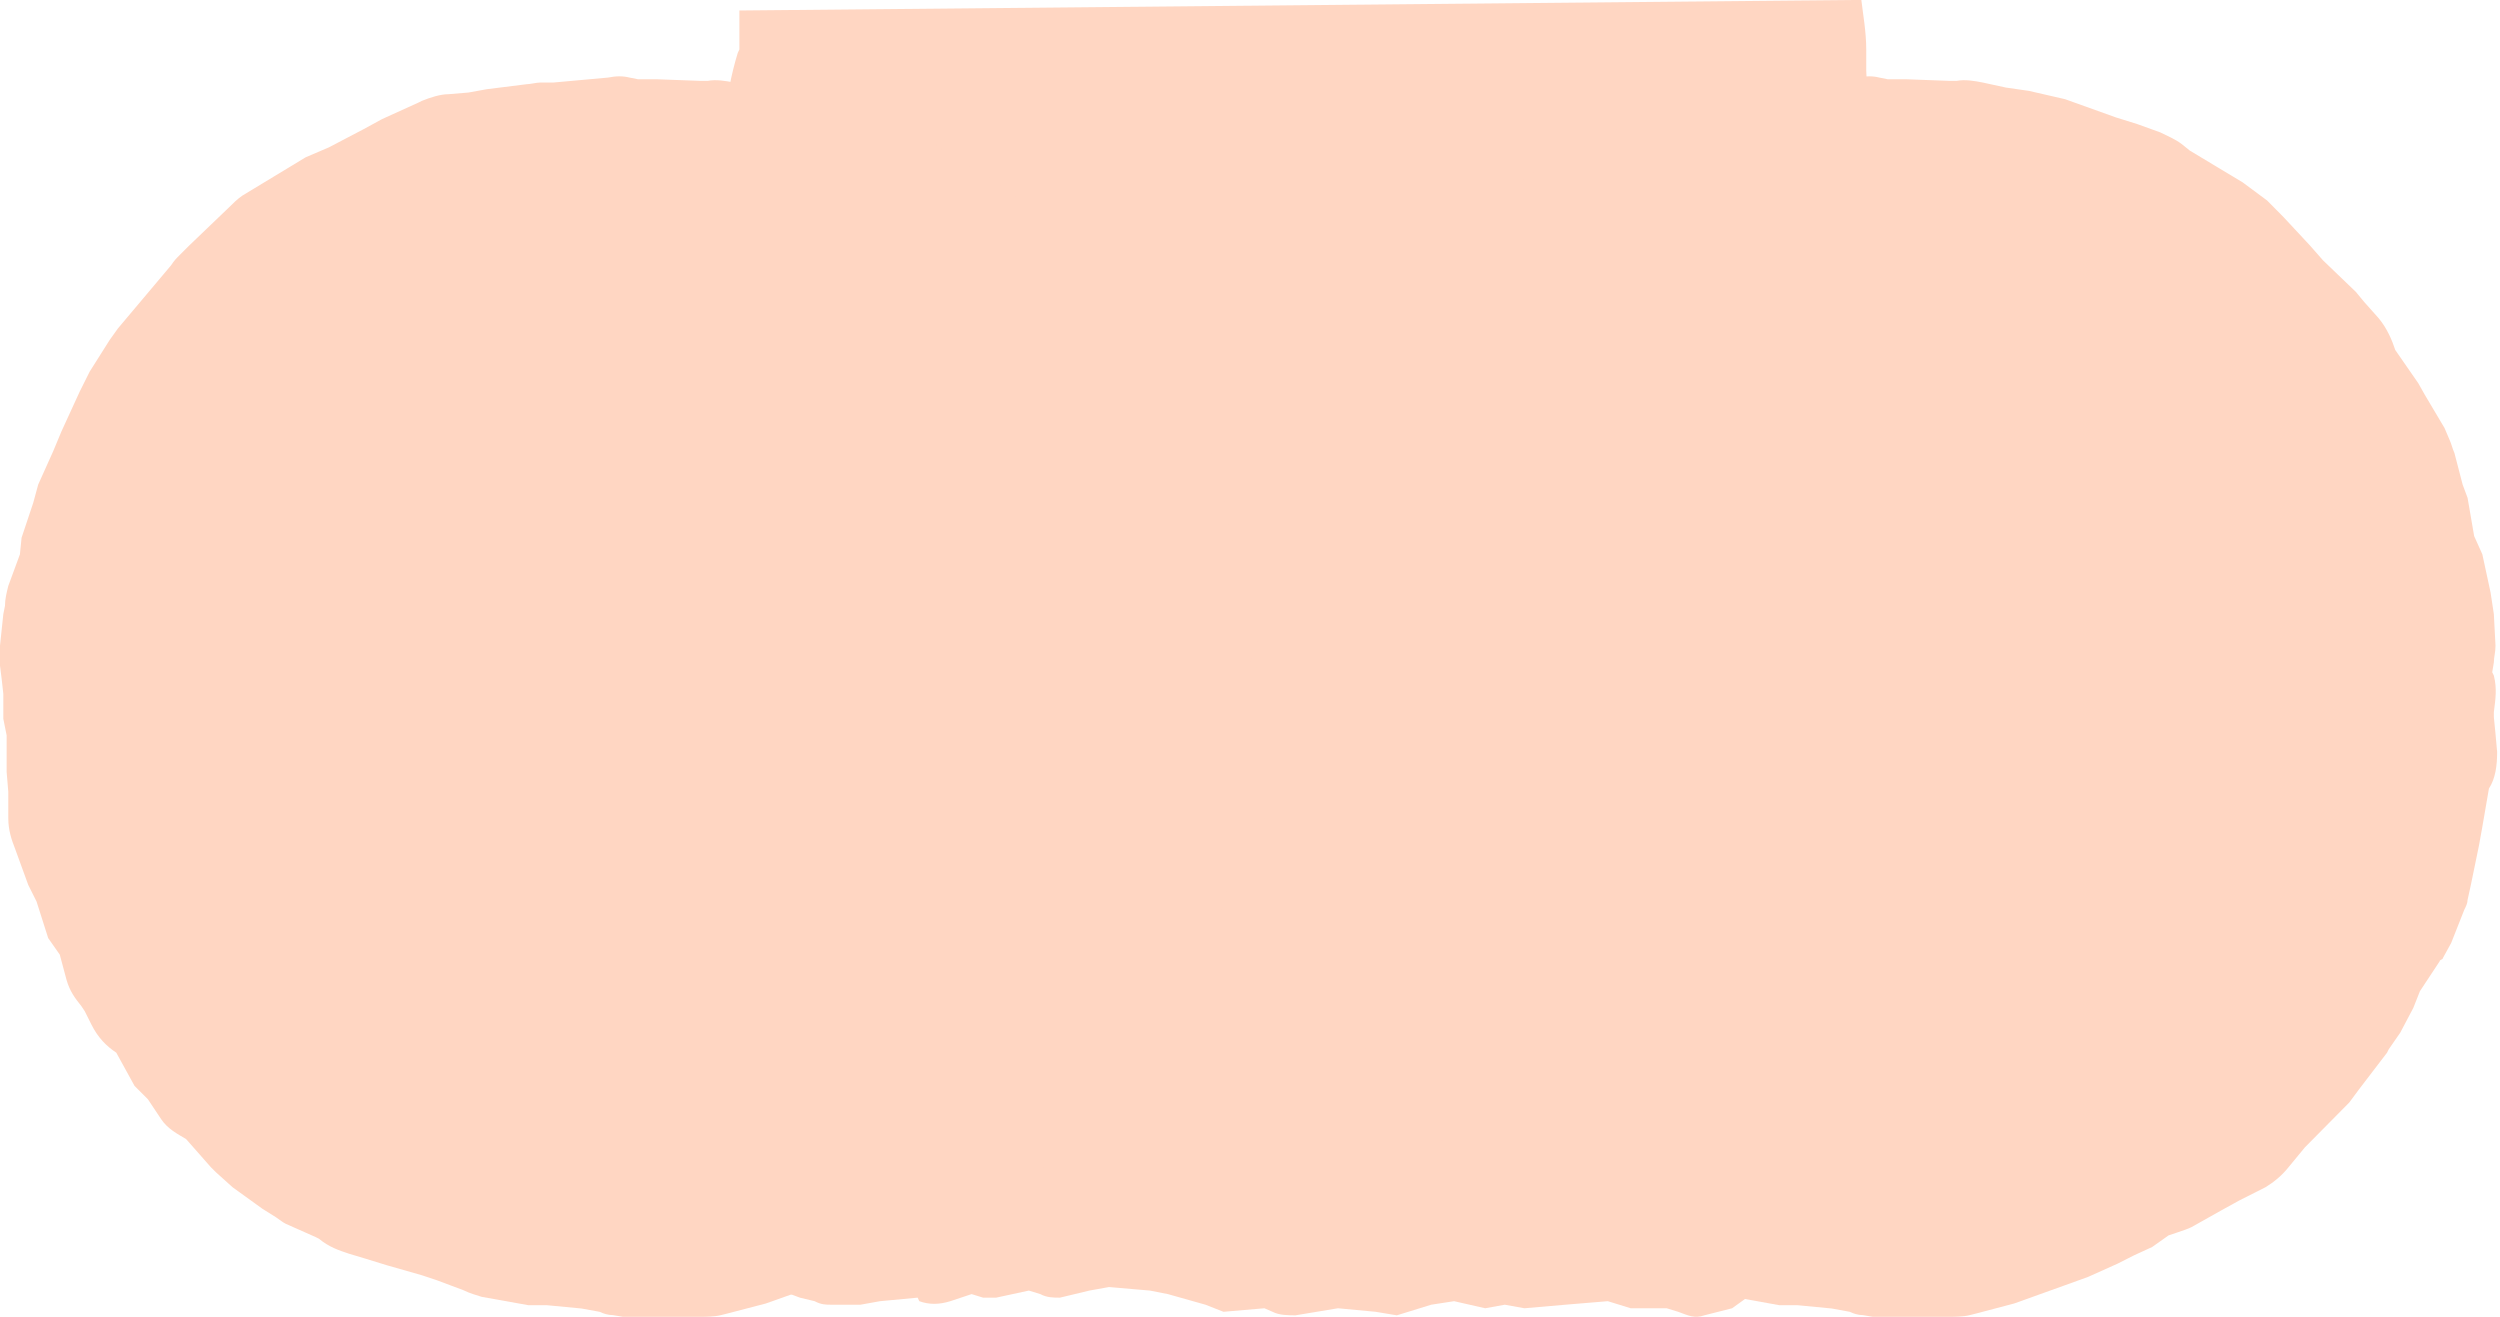 <svg width="131" height="69" viewBox="0 0 131 69" fill="none" xmlns="http://www.w3.org/2000/svg">
<path d="M99.248 35.385L99.076 33.718L99.076 30.753C99.076 29.641 98.99 28.53 98.819 27.418L98.819 27.233L98.819 25.194L98.905 23.897C98.905 23.527 98.99 22.6 98.99 22.23L98.905 20.933L98.819 18.153L98.648 16.486L98.733 13.706L98.648 11.112C98.562 10 98.476 9.259 98.305 8.333L98.219 7.777L97.876 5.553L97.791 3.7L97.791 2.589C97.791 1.662 97.619 0.736 97.534 -0.005L38.744 0.55L38.744 2.589L38.658 2.774C38.316 3.886 38.059 5.183 37.973 6.48L37.887 8.333L37.887 10.371L37.802 15.003L37.544 17.041L37.287 21.674L37.202 22.6C37.116 23.712 37.202 24.453 37.287 25.38L37.459 26.306L37.287 28.53L37.202 29.827C37.116 30.383 37.116 31.124 37.116 31.68L37.202 35.2L37.202 37.424L37.116 41.315L37.202 43.538L37.287 48.541L37.287 50.579L37.202 55.212L37.459 57.991L37.287 60.956C37.287 61.882 37.287 63.179 37.63 63.92C38.144 65.403 39.258 67.256 39.258 67.256L39.944 67.256L41.915 67.997L42.686 68.182C43.029 68.367 43.286 68.367 43.543 68.367L45.086 68.367L46.114 68.182L48.085 67.997L48.171 68.182C48.685 68.367 49.2 68.367 49.799 68.182L50.913 67.811L51.513 67.997L52.199 67.997L53.913 67.626L54.513 67.811C54.856 67.997 55.198 67.997 55.541 67.997L57.084 67.626L58.112 67.441L60.255 67.626L61.197 67.811L63.168 68.367L64.111 68.738L66.254 68.553L66.682 68.738C67.025 68.923 67.539 68.923 67.882 68.923L68.996 68.738L70.11 68.553L72.081 68.738L73.195 68.923L74.995 68.367L76.195 68.182L77.823 68.553L78.851 68.367L79.88 68.553L82.022 68.367L84.25 68.182L85.45 68.553L87.335 68.553L87.935 68.738C88.45 68.923 88.792 69.109 89.306 68.923L90.763 68.553L91.535 67.997L93.763 68.182L94.791 68.367L95.905 68.367C96.505 68.367 96.934 68.367 97.448 67.811C97.962 67.256 98.391 66.329 98.648 65.032C98.819 64.291 98.905 63.55 98.905 62.994L98.905 58.732L99.162 56.509C99.248 55.953 99.248 55.397 99.248 54.841L99.333 51.321L99.248 49.468L99.248 47.429L99.162 43.353L99.248 41.685L99.333 37.794L99.333 36.312L99.248 35.385Z" fill="#FFD6C2"/>
<path d="M66.022 32.181L66.109 31.745C66.109 31.397 66.195 31.049 66.281 30.701L66.883 29.047L66.969 28.176L67.572 26.349L67.83 25.391L68.605 23.65L69.036 22.606L69.983 20.517L70.499 19.472L71.532 17.818L71.963 17.209L74.718 13.901C74.89 13.64 74.976 13.553 75.148 13.379L75.665 12.857L77.731 10.855C77.903 10.681 78.162 10.419 78.42 10.245L81.691 8.243L82.897 7.721L84.704 6.764L85.651 6.241L87.546 5.371L87.718 5.284C88.148 5.11 88.665 4.936 89.095 4.936L90.128 4.849L91.075 4.675L93.142 4.413C93.314 4.413 93.658 4.326 93.83 4.326H94.519L97.36 4.065C97.791 3.978 98.135 3.978 98.479 4.065L98.91 4.152H99.857L102.181 4.239H102.526C102.956 4.152 103.473 4.239 103.903 4.326L105.108 4.588L106.314 4.762L108.208 5.197L110.877 6.154L111.996 6.503L113.201 6.938C113.546 7.112 113.976 7.286 114.32 7.547L114.751 7.895L117.506 9.549L118.797 10.507L119.658 11.377L121.036 12.857L121.724 13.64L123.446 15.294L123.877 15.816L124.652 16.687C125.082 17.209 125.34 17.818 125.512 18.34L126.718 20.081L127.062 20.691L128.095 22.431L128.354 23.041C128.44 23.215 128.526 23.563 128.612 23.737L129.042 25.391L129.301 26.087L129.645 28.089L130.075 29.047L130.506 31.049L130.678 32.181L130.764 33.834C130.764 34.182 130.678 34.444 130.678 34.705L130.592 35.227L130.678 35.401C130.85 36.097 130.764 36.62 130.678 37.316V37.577L130.764 38.448L130.85 39.405C130.85 40.101 130.764 40.798 130.42 41.32L130.075 43.322L129.903 44.279L129.473 46.369L129.301 47.152C129.301 47.326 129.214 47.5 129.128 47.674L128.44 49.415L128.009 50.199C128.009 50.286 127.837 50.286 127.837 50.373L126.804 51.939L126.459 52.81L125.771 54.115C125.599 54.377 125.34 54.725 125.168 54.986L125.082 55.16L123.618 57.075L123.102 57.771L120.777 60.121L119.916 61.166C119.572 61.601 119.142 61.95 118.711 62.211L117.334 62.907L116.387 63.429L114.837 64.3C114.665 64.387 114.407 64.474 114.148 64.561L113.632 64.735L112.771 65.344L111.824 65.779L110.963 66.215L109.413 66.911L108.208 67.346L105.539 68.304L103.559 68.826L103.214 68.913C102.87 69 102.44 69 102.095 69H98.135L97.618 68.913C97.36 68.913 97.102 68.826 96.93 68.739L95.983 68.565L94.175 68.391H93.228L90.817 67.956C90.559 67.868 90.215 67.781 89.87 67.607L88.493 67.085L87.718 66.824L85.91 66.302L84.791 65.954L83.93 65.692C83.413 65.518 82.897 65.344 82.38 64.909L82.208 64.822L80.658 64.126C80.486 64.038 80.4 63.952 80.142 63.777L79.453 63.342L77.903 62.211L77.042 61.427C76.956 61.34 76.87 61.253 76.784 61.166L75.493 59.686C75.062 59.425 74.546 59.164 74.201 58.642L73.513 57.597L72.824 56.901L71.877 55.16C71.36 54.812 70.93 54.377 70.585 53.68L70.241 52.984L70.069 52.723C69.724 52.288 69.466 51.939 69.294 51.33L68.95 50.024L68.347 49.154L67.744 47.239L67.314 46.369L66.625 44.454C66.453 44.018 66.281 43.496 66.281 42.887V41.494L66.195 40.45V38.535L66.022 37.664V36.359L65.936 35.575L65.85 34.879C65.85 34.531 65.85 34.182 65.85 33.834L66.022 32.181Z" fill="#FFD6C2"/>
<path d="M0.174 32.18L0.261 31.745C0.261 31.397 0.348 31.049 0.435 30.701L1.044 29.047L1.131 28.176L1.741 26.349L2.002 25.391L2.785 23.65L3.22 22.606L4.178 20.517L4.7 19.472L5.745 17.818L6.18 17.209L8.965 13.901C9.139 13.64 9.227 13.553 9.401 13.379L9.923 12.857L12.012 10.855C12.186 10.681 12.447 10.419 12.708 10.245L16.016 8.243L17.235 7.721L19.062 6.764L20.02 6.241L21.935 5.371L22.109 5.284C22.544 5.11 23.067 4.936 23.502 4.936L24.546 4.849L25.504 4.675L27.593 4.413C27.767 4.413 28.115 4.326 28.289 4.326H28.985L31.858 4.065C32.293 3.978 32.641 3.978 32.989 4.065L33.425 4.152H34.382L36.732 4.239H37.081C37.516 4.152 38.038 4.239 38.473 4.326L39.692 4.588L40.91 4.762L42.825 5.197L45.524 6.154L46.655 6.502L47.874 6.938C48.222 7.112 48.657 7.286 49.006 7.547L49.441 7.895L52.226 9.549L53.532 10.507L54.402 11.377L55.795 12.857L56.491 13.64L58.232 15.294L58.667 15.816L59.451 16.687C59.886 17.209 60.147 17.818 60.321 18.34L61.54 20.081L61.888 20.691L62.933 22.431L63.194 23.041C63.281 23.215 63.368 23.563 63.455 23.737L63.89 25.391L64.151 26.087L64.499 28.089L64.935 29.047L65.37 31.049L65.544 32.18L65.631 33.834C65.631 34.182 65.544 34.444 65.544 34.705L65.457 35.227L65.544 35.401C65.718 36.097 65.631 36.62 65.544 37.316V37.577L65.631 38.448L65.718 39.405C65.718 40.101 65.631 40.798 65.283 41.32L64.935 43.322L64.76 44.279L64.325 46.369L64.151 47.152C64.151 47.326 64.064 47.5 63.977 47.674L63.281 49.415L62.846 50.199C62.846 50.285 62.672 50.285 62.672 50.373L61.627 51.939L61.279 52.81L60.582 54.115C60.408 54.377 60.147 54.725 59.973 54.986L59.886 55.16L58.406 57.075L57.884 57.771L55.534 60.121L54.663 61.166C54.315 61.601 53.88 61.949 53.445 62.211L52.052 62.907L51.095 63.429L49.528 64.3C49.354 64.387 49.093 64.474 48.831 64.561L48.309 64.735L47.439 65.344L46.481 65.779L45.611 66.215L44.044 66.911L42.825 67.346L40.127 68.304L38.125 68.826L37.777 68.913C37.429 69 36.993 69 36.645 69H32.641L32.119 68.913C31.858 68.913 31.597 68.826 31.423 68.739L30.465 68.565L28.637 68.391H27.68L25.243 67.955C24.982 67.868 24.633 67.781 24.285 67.607L22.892 67.085L22.109 66.824L20.281 66.302L19.149 65.953L18.279 65.692C17.757 65.518 17.235 65.344 16.712 64.909L16.538 64.822L14.971 64.126C14.797 64.038 14.71 63.951 14.449 63.777L13.753 63.342L12.186 62.211L11.316 61.427C11.229 61.34 11.142 61.253 11.054 61.166L9.749 59.686C9.314 59.425 8.791 59.164 8.443 58.642L7.747 57.597L7.05 56.901L6.093 55.16C5.571 54.812 5.135 54.377 4.787 53.68L4.439 52.984L4.265 52.723C3.917 52.288 3.656 51.939 3.482 51.33L3.133 50.024L2.524 49.154L1.915 47.239L1.48 46.369L0.783 44.454C0.609 44.018 0.435 43.496 0.435 42.887V41.494L0.348 40.45V38.535L0.174 37.664V36.358L0.087 35.575L-0 34.879C-0 34.531 -0 34.182 -0 33.834L0.174 32.18Z" fill="#FFD6C2"/>
</svg>
